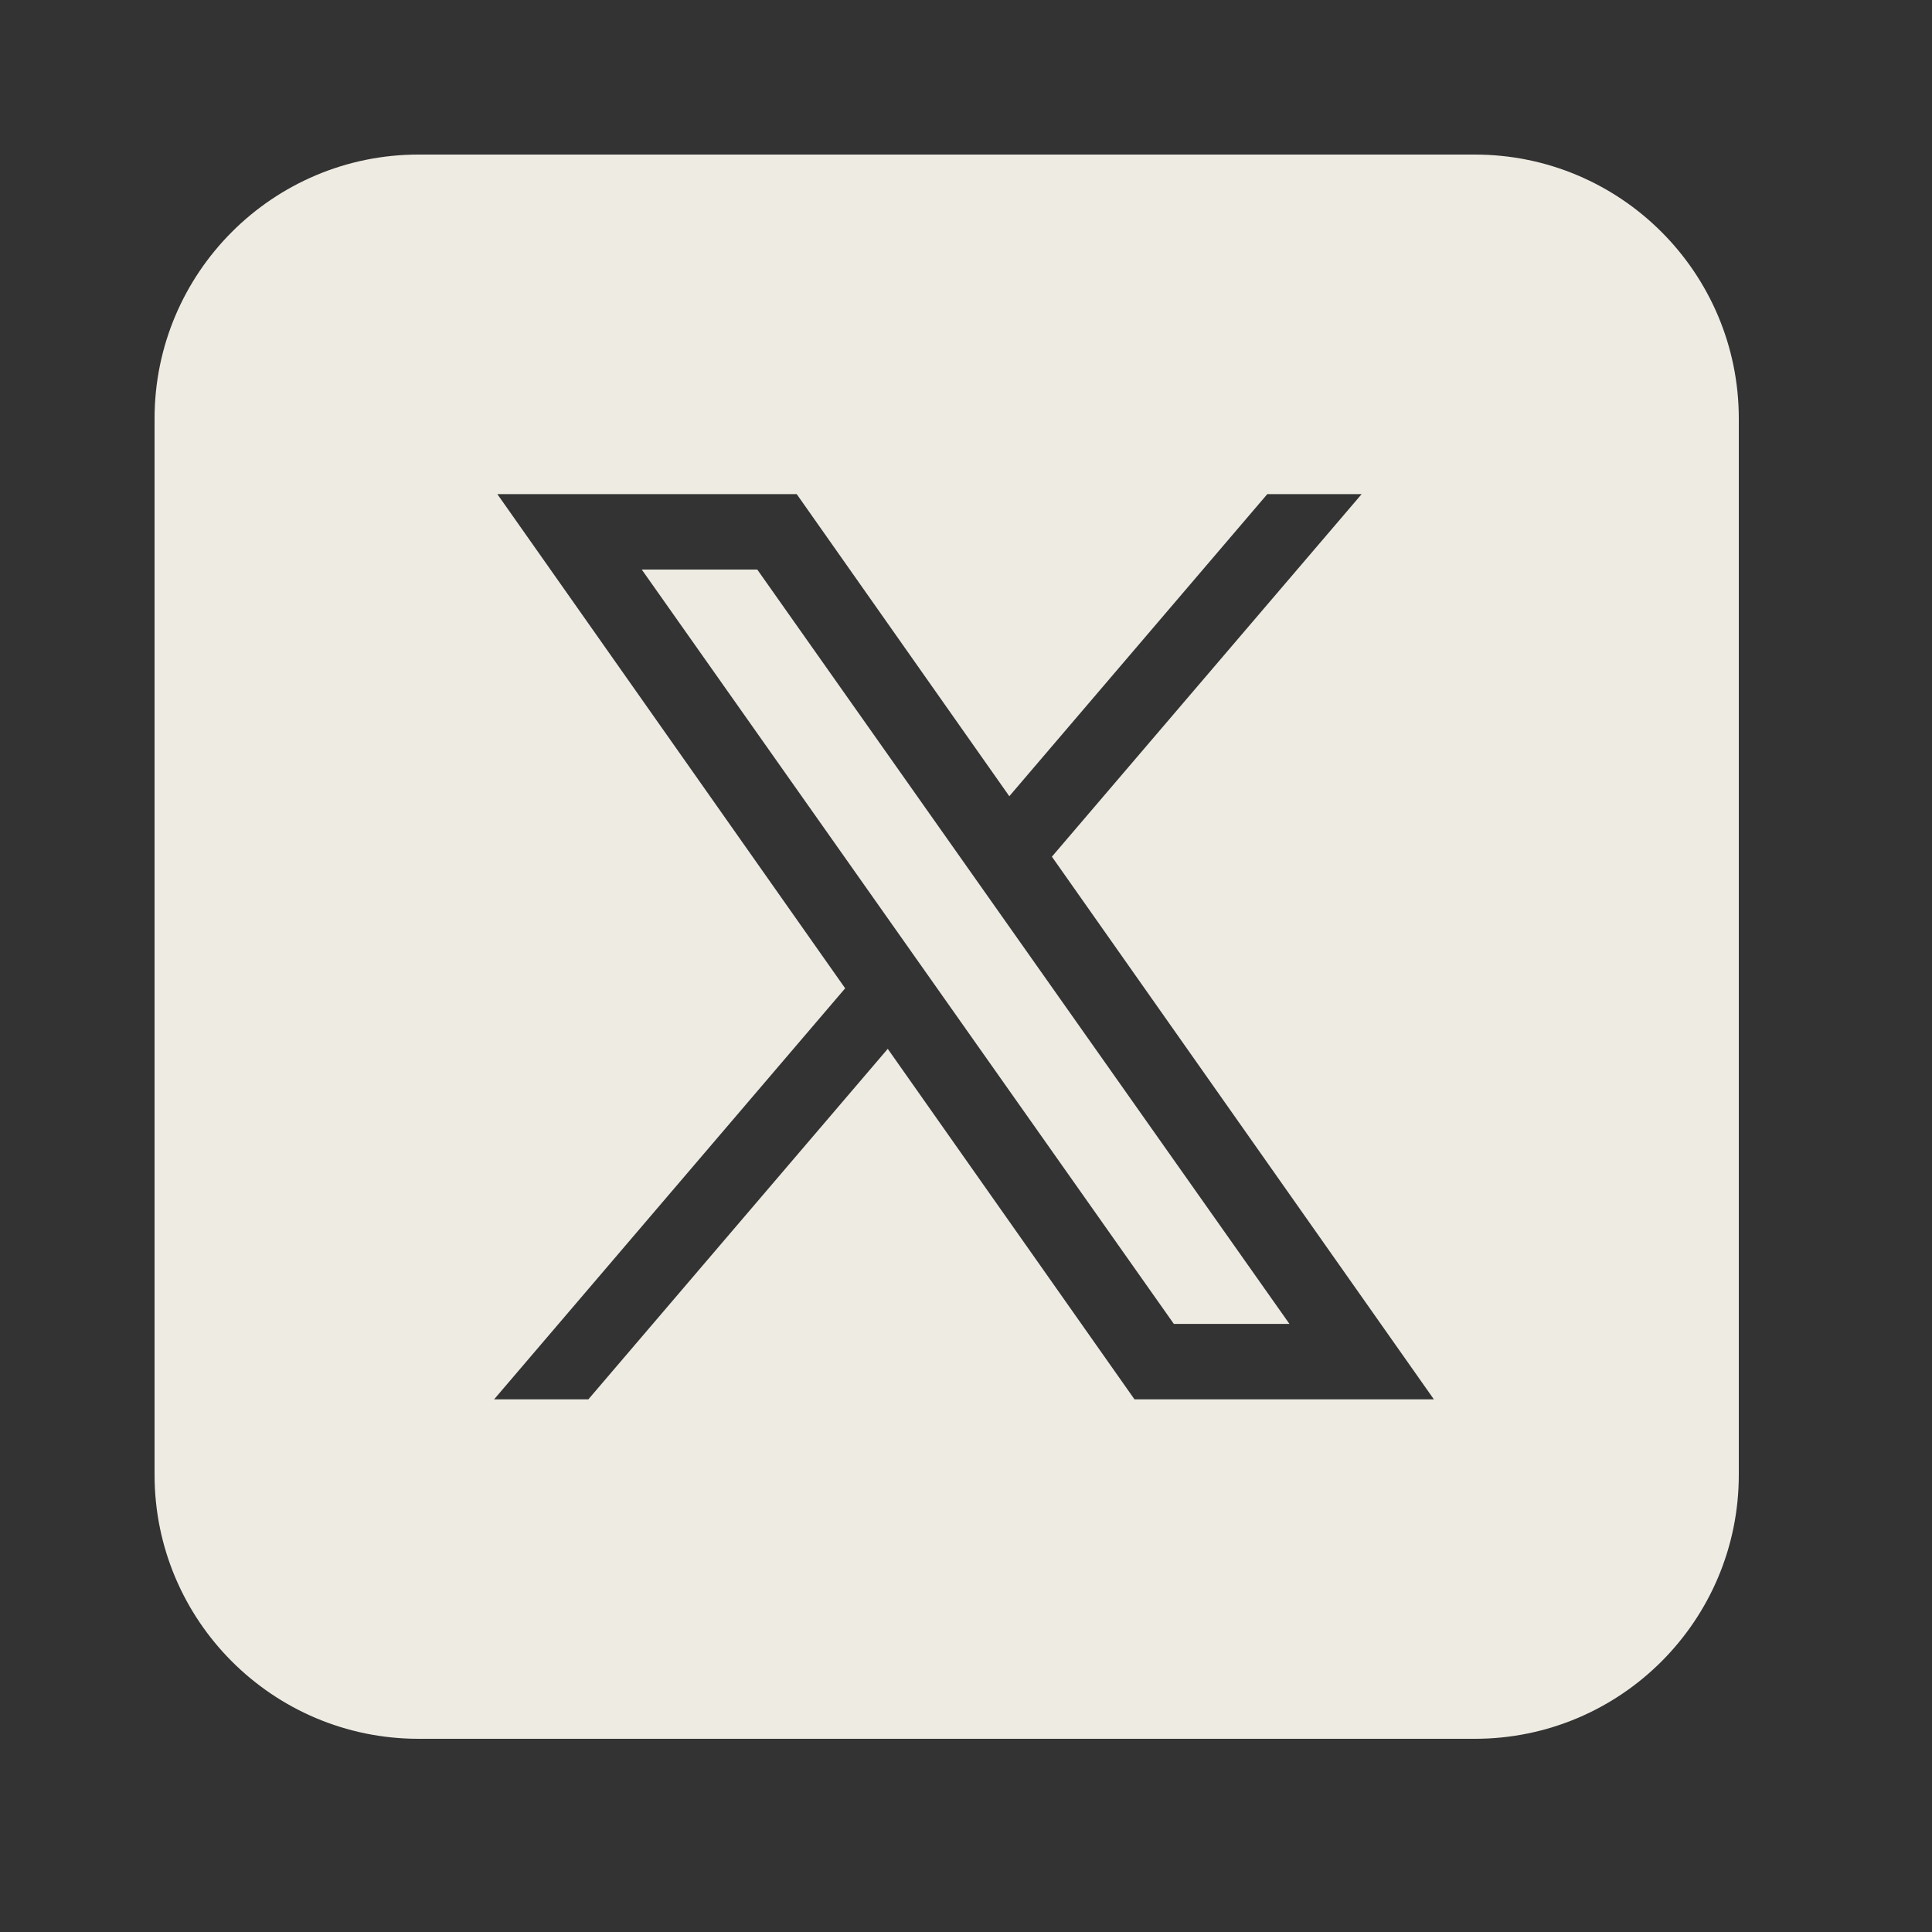<svg width="24" height="24" viewBox="0 0 24 24" fill="none" xmlns="http://www.w3.org/2000/svg">
<rect x="0" y="0" width="24" height="24" fill="#333333" stroke="none"/>
<path d="M5.2 1.92C3.389 1.92 1.92 3.389 1.92 5.2V18.32C1.92 20.132 3.389 21.6 5.2 21.6H18.32C20.132 21.6 21.6 20.132 21.6 18.32V5.2C21.6 3.389 20.132 1.92 18.32 1.92H5.2ZM6.178 6.138H9.897L12.538 9.891L15.743 6.138H16.915L13.067 10.642L17.812 17.383H14.093L11.028 13.029L7.309 17.383H6.138L10.499 12.277L6.178 6.138ZM7.972 7.075L14.582 16.446H16.018L9.407 7.075H7.972Z" fill="#EEEBE2"/>
</svg>
